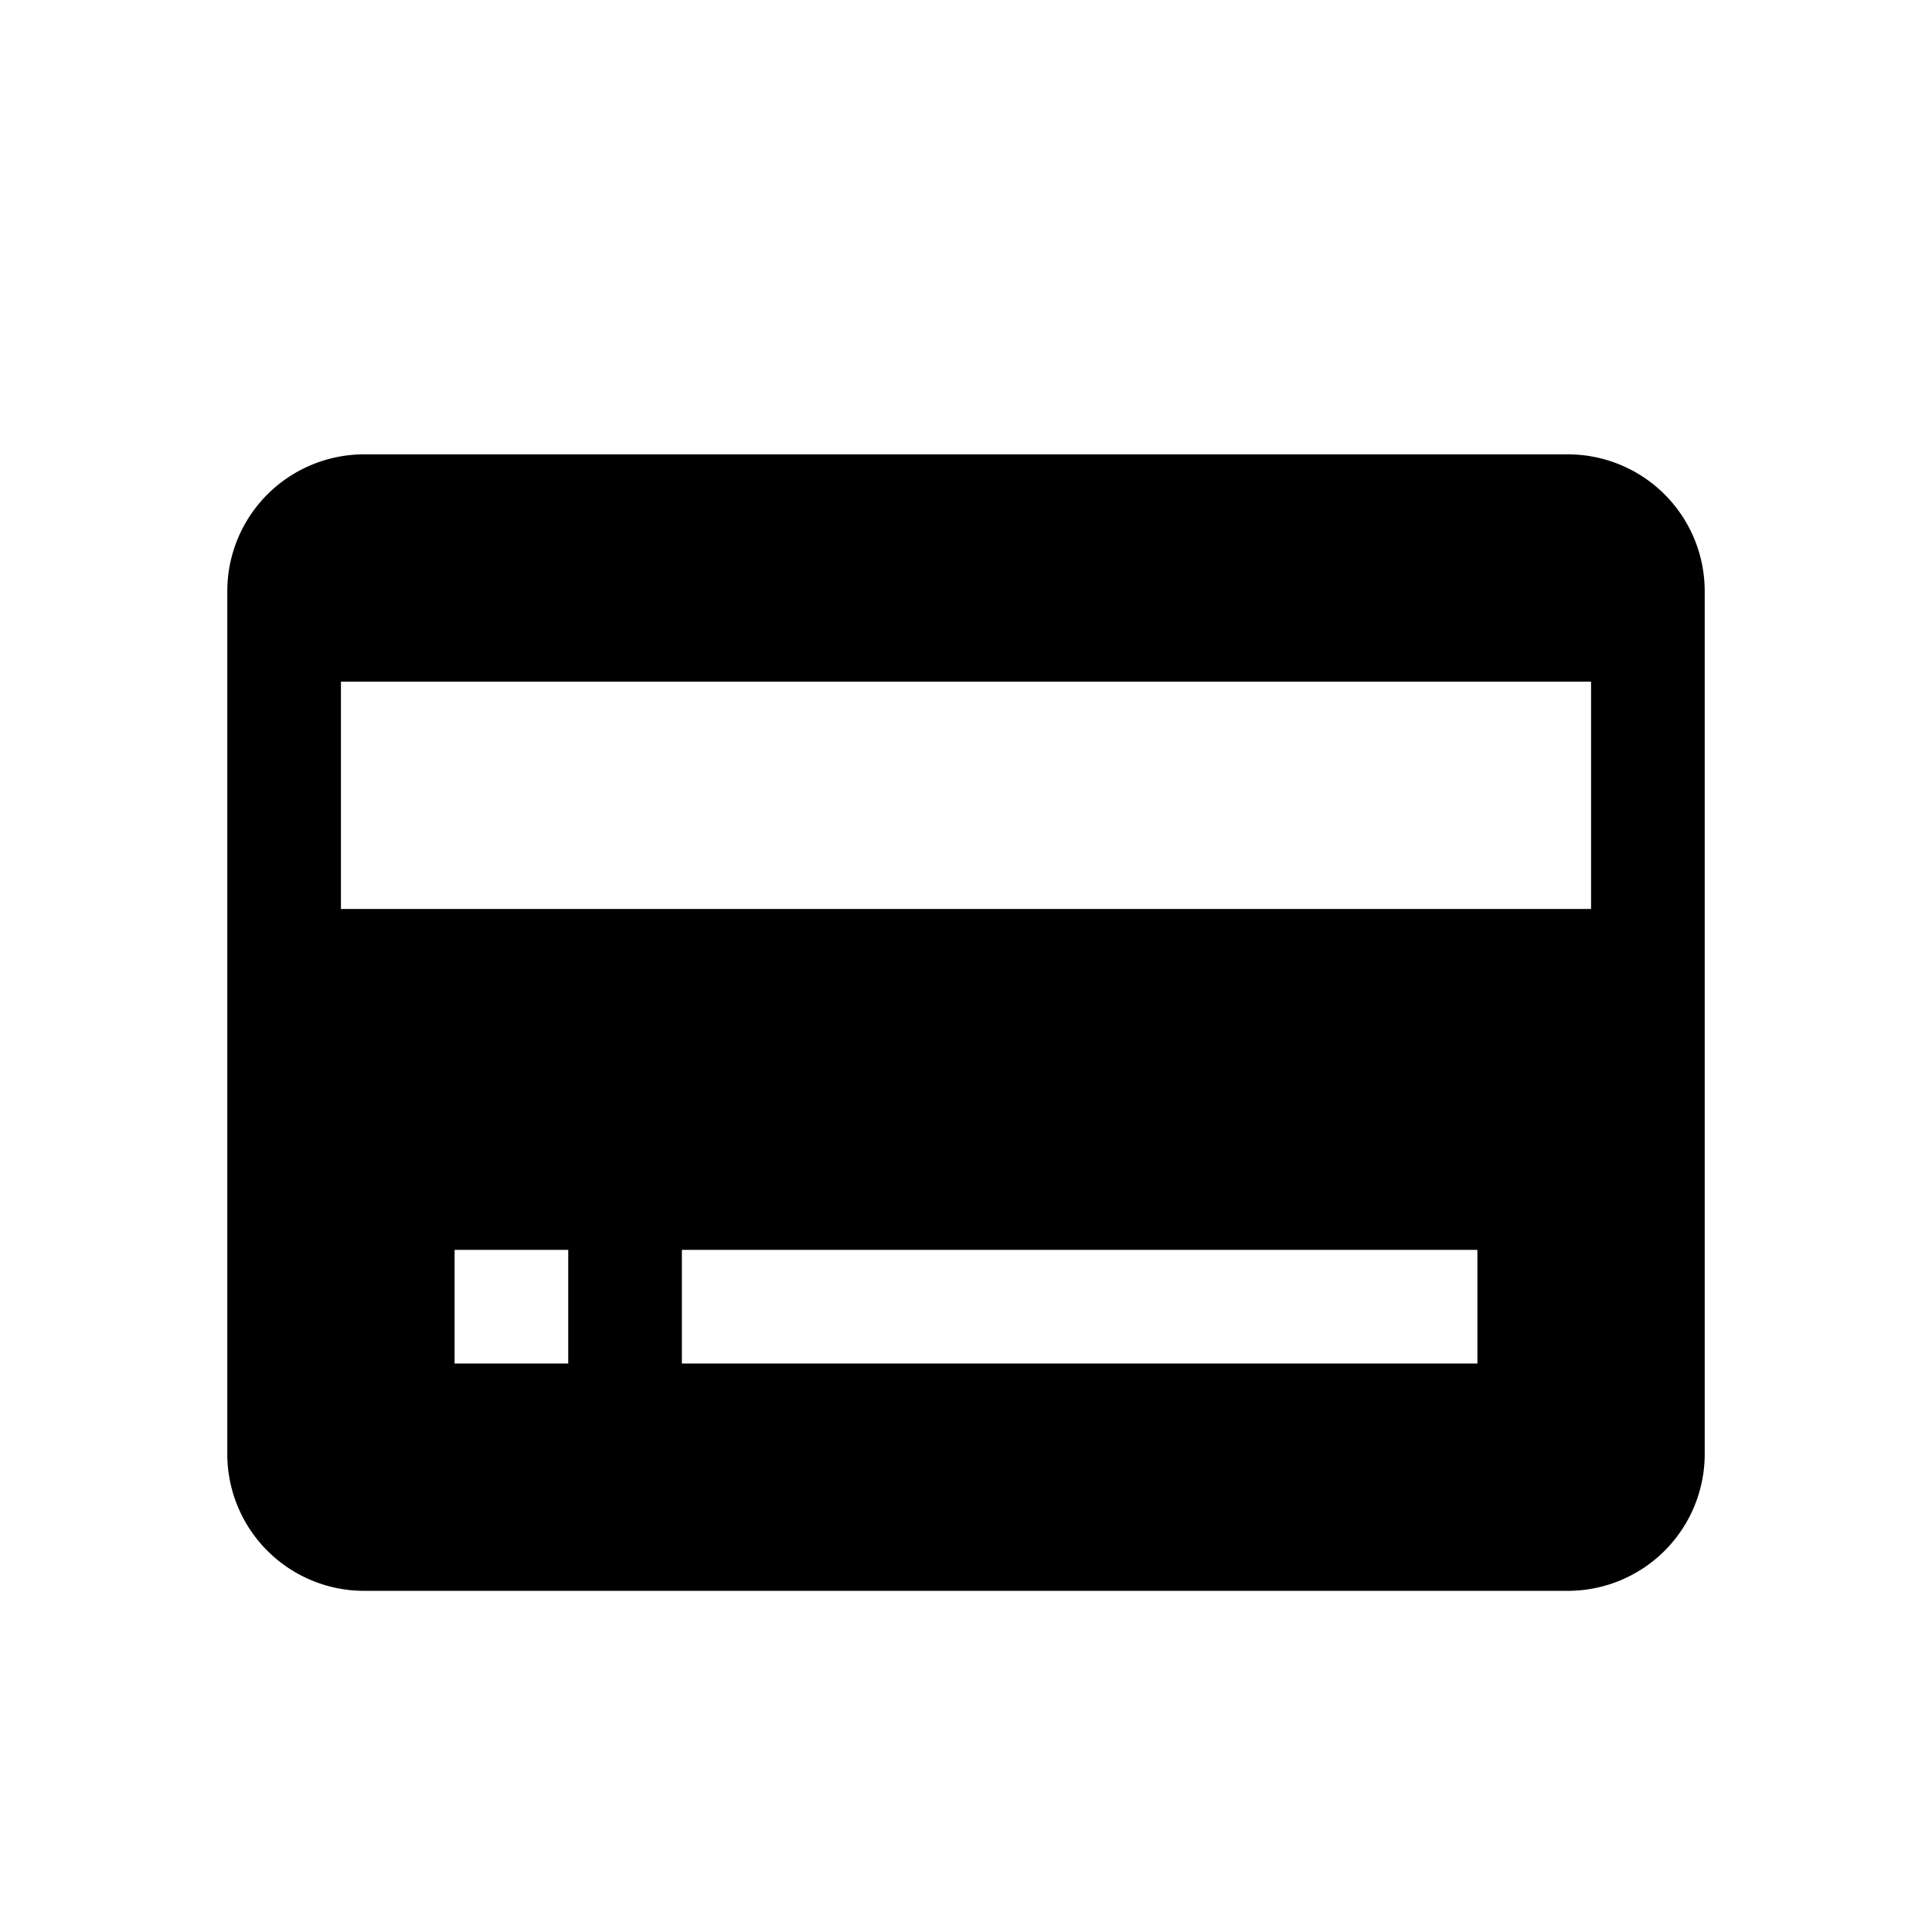 <svg xmlns="http://www.w3.org/2000/svg" viewBox="0 0 17 17"><path d="M13.8 3.998H3.2a1.204 1.204 0 0 0-1.2 1.2v7.6a1.204 1.204 0 0 0 1.2 1.2h10.6a1.204 1.204 0 0 0 1.2-1.2v-7.6a1.204 1.204 0 0 0-1.2-1.2zm-8.8 8H4v-1h1zm8 0H6v-1h7zm1-4H3v-2h11z"/></svg>